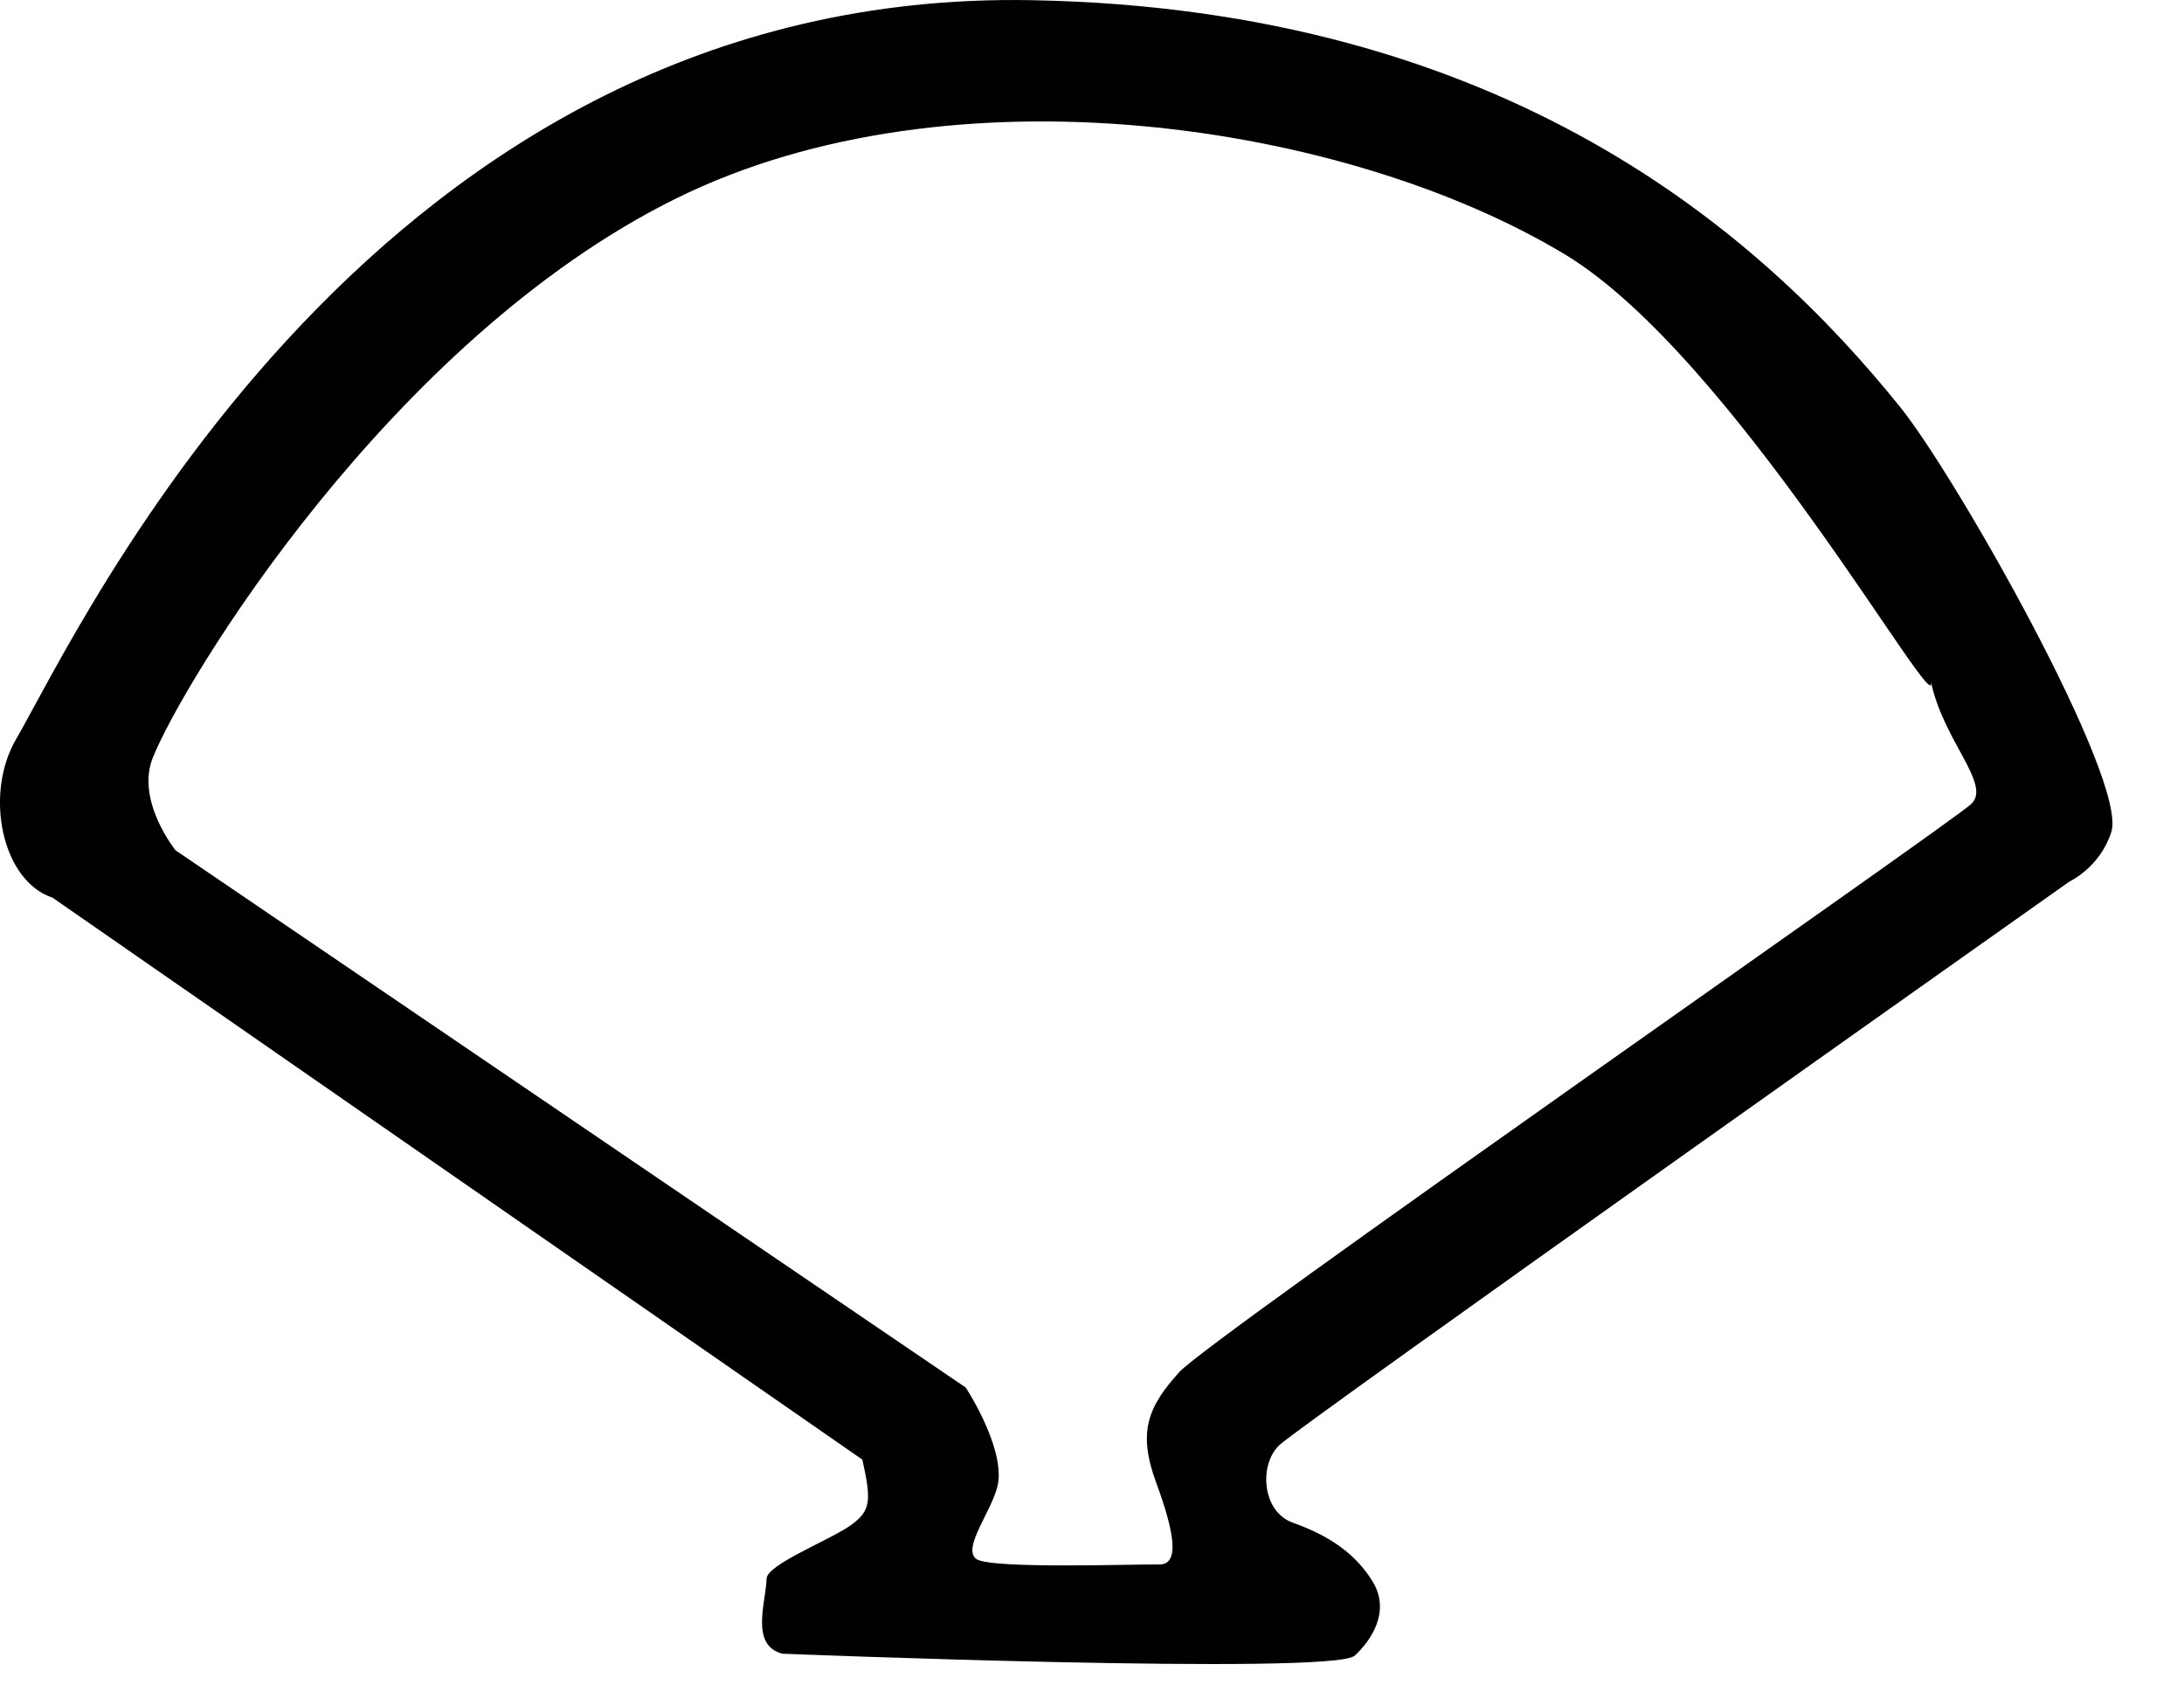 <?xml version="1.0" encoding="utf-8"?>
<!DOCTYPE svg PUBLIC "-//W3C//DTD SVG 1.1//EN" "http://www.w3.org/Graphics/SVG/1.1/DTD/svg11.dtd">
<svg width="35" height="27" xmlns:xlink="http://www.w3.org/1999/xlink" xmlns:xml="http://www.w3.org/XML/1998/namespace" version="1.1" xmlns="http://www.w3.org/2000/svg">
  <g transform="translate(17.5, 13.5)" id="ToCenterGroup">
    <g transform="translate(0, 0)" id="TranslateGroup">
      <g transform="scale(1)" id="ScaleGroup">
        <g transform="scale(1)" id="InversionGroup">
          <g transform="rotate(0, 0, 0)" id="RotateGroup">
            <g transform="translate(-17.5, -13.5)" id="ToOriginGroup">
              <rect x="0" y="0" width="35" height="27" id="RawSize" style="fill:none;" />
              <path d="M30.453 6.526 C28.223 3.753 24.137 0.143 16.535 0.003 C6.023 -0.192 1.266 10.112 0.258 11.847 C-0.258 12.73 0.031 14.12 0.84 14.386 L13.82 23.394 C13.965 24.05 13.961 24.214 13.629 24.449 C13.297 24.684 12.293 25.074 12.285 25.301 C12.277 25.676 12.015 26.364 12.535 26.504 C12.512 26.504 21.371 26.856 21.711 26.535 C21.965 26.301 22.301 25.824 21.988 25.332 C21.675 24.832 21.195 24.574 20.711 24.402 C20.223 24.222 20.172 23.472 20.504 23.16 C20.84 22.84 33.164 14.129 33.164 14.129 C33.164 14.129 33.656 13.902 33.836 13.332 C34.098 12.503 31.359 7.651 30.453 6.526 z M31.59 12.886 C31.258 13.199 19.41 21.433 18.902 21.988 C18.398 22.543 18.226 22.949 18.531 23.769 C18.832 24.589 18.902 25.082 18.574 25.074 C18.25 25.066 15.89 25.152 15.648 24.988 C15.41 24.816 15.898 24.215 15.988 23.808 C16.082 23.402 15.789 22.73 15.476 22.238 L2.813 13.628 C2.813 13.628 2.176 12.839 2.446 12.151 C2.923 10.948 6.247 5.448 10.833 3.182 C15.239 1.002 21.575 1.963 25.083 4.08 C27.798 5.721 31.103 11.689 30.942 10.916 C31.141 11.878 31.922 12.573 31.59 12.886 z" />
            </g>
          </g>
        </g>
      </g>
    </g>
  </g>
</svg>